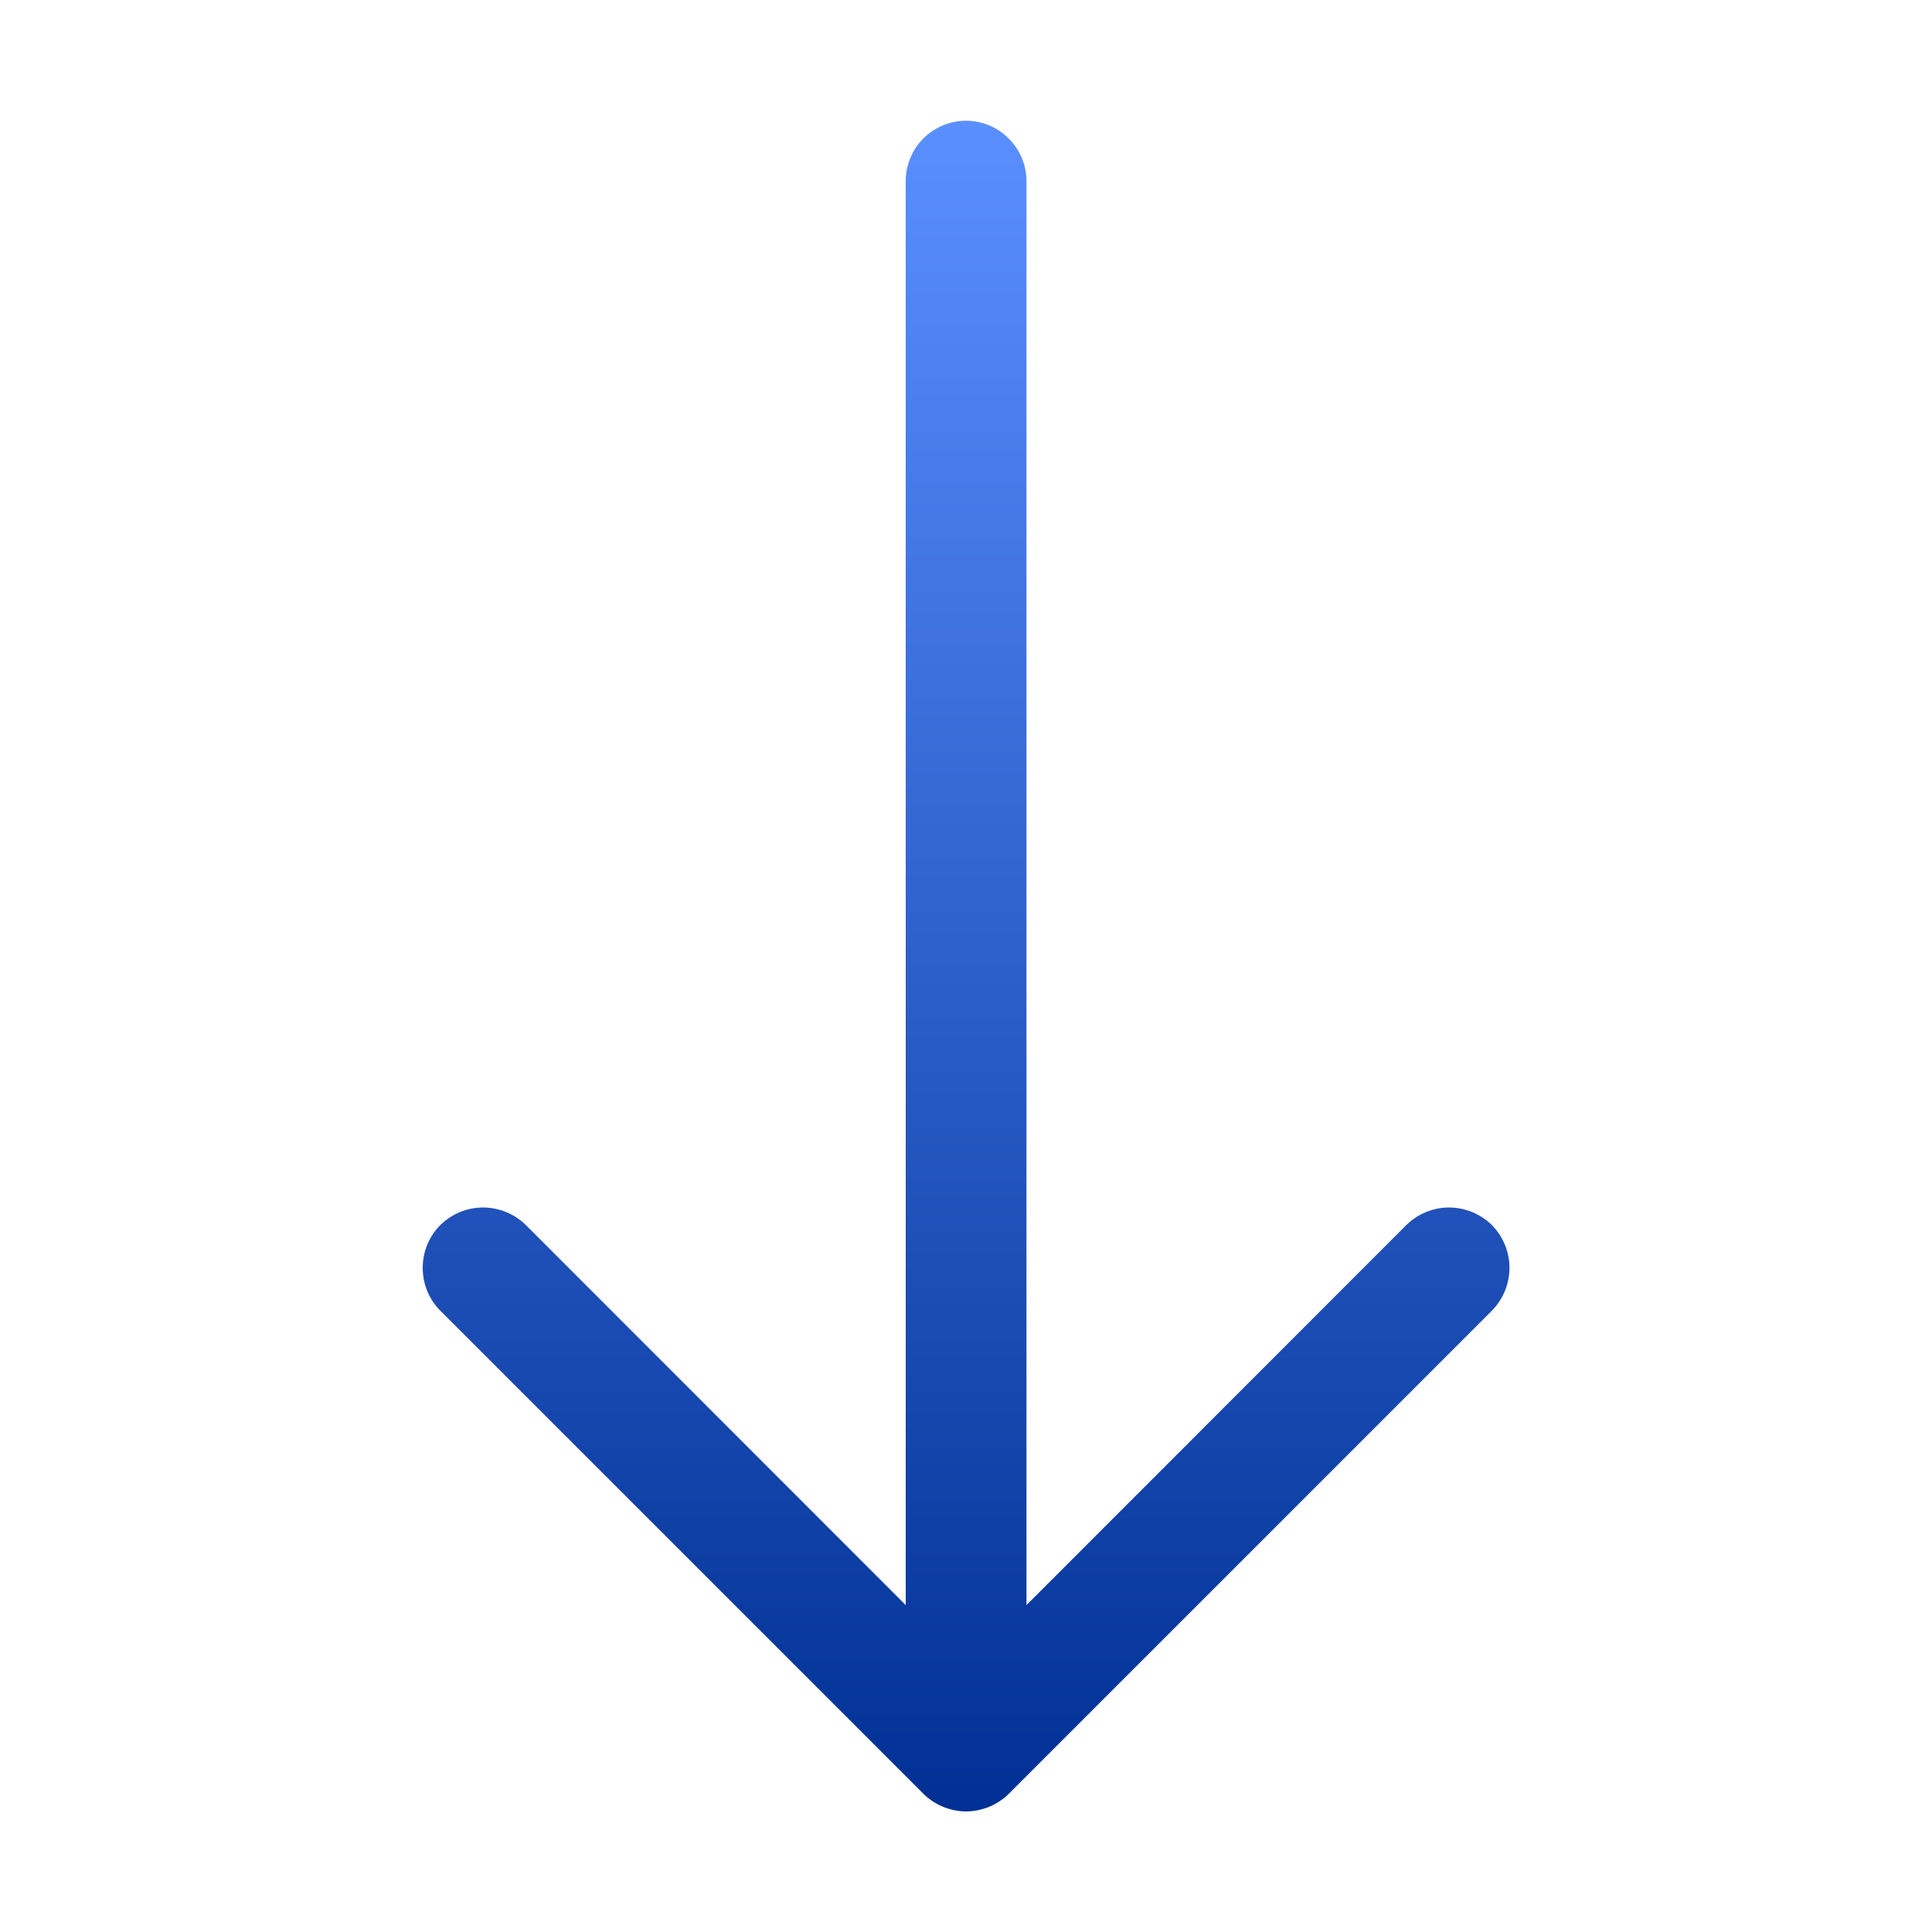 <svg width="10" height="10" viewBox="0 0 10 10" fill="none" xmlns="http://www.w3.org/2000/svg">
<path fill-rule="evenodd" clip-rule="evenodd" d="M5 0.625C5.083 0.625 5.163 0.658 5.221 0.717C5.28 0.775 5.313 0.855 5.313 0.938V8.308L7.279 6.341C7.338 6.283 7.417 6.25 7.5 6.25C7.583 6.25 7.663 6.283 7.722 6.341C7.78 6.4 7.813 6.48 7.813 6.562C7.813 6.645 7.78 6.725 7.722 6.784L5.222 9.284C5.193 9.313 5.158 9.336 5.12 9.352C5.082 9.367 5.042 9.376 5 9.376C4.959 9.376 4.919 9.367 4.881 9.352C4.843 9.336 4.808 9.313 4.779 9.284L2.279 6.784C2.22 6.725 2.188 6.645 2.188 6.562C2.188 6.48 2.22 6.4 2.279 6.341C2.338 6.283 2.417 6.25 2.5 6.25C2.583 6.25 2.663 6.283 2.722 6.341L4.688 8.308V0.938C4.688 0.855 4.721 0.775 4.779 0.717C4.838 0.658 4.918 0.625 5 0.625Z" fill="url(#paint0_linear_1_309)"/>
<defs>
<linearGradient id="paint0_linear_1_309" x1="5" y1="0.625" x2="5" y2="9.376" gradientUnits="userSpaceOnUse">
<stop stop-color="#5A8FFF"/>
<stop offset="1" stop-color="#003094"/>
</linearGradient>
</defs>
</svg>
